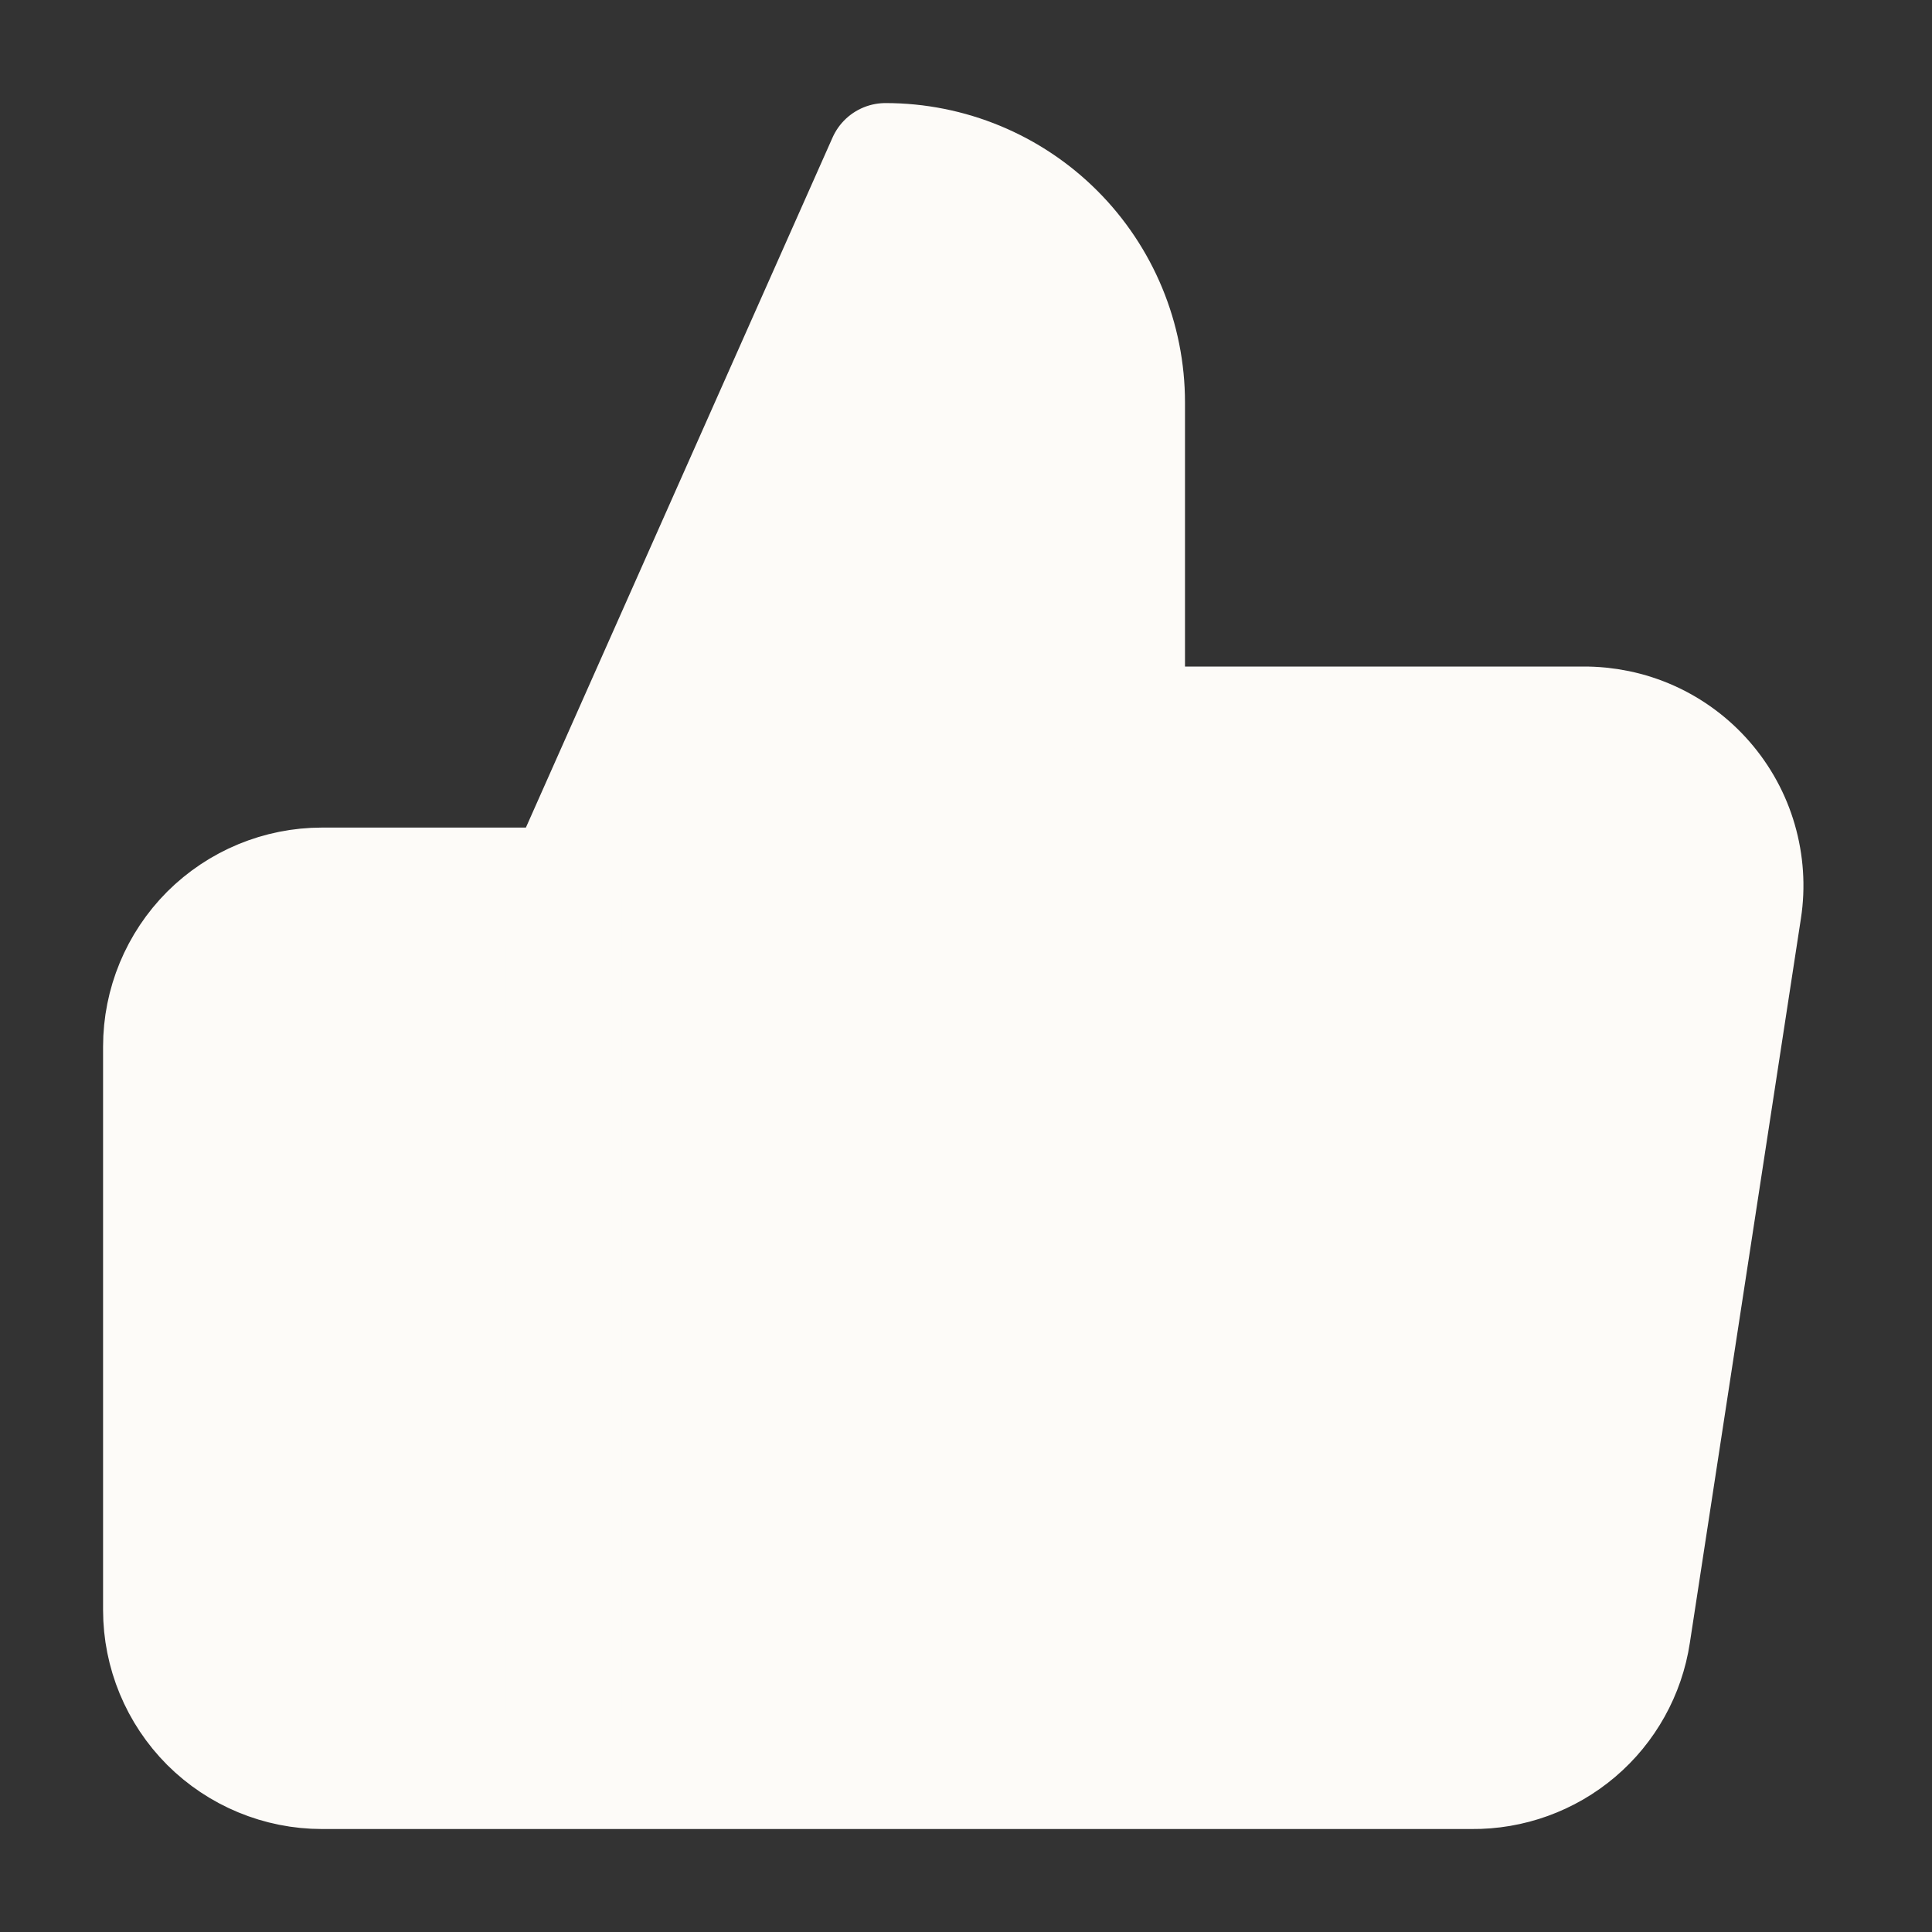 <svg width="20" height="20" viewBox="0 0 20 20" fill="none" xmlns="http://www.w3.org/2000/svg">
<rect x="0" y="0" width="20" height="20" fill="#333333" stroke="none"/>
<path d="M11.667 7.5V4.167C11.667 3.504 11.404 2.868 10.935 2.399C10.466 1.93 9.83 1.667 9.167 1.667L5.834 9.167V18.334H15.234C15.636 18.338 16.026 18.197 16.332 17.937C16.638 17.677 16.84 17.314 16.9 16.917L18.05 9.417C18.087 9.178 18.07 8.934 18.003 8.702C17.936 8.47 17.819 8.256 17.66 8.073C17.502 7.891 17.305 7.745 17.085 7.646C16.864 7.547 16.625 7.498 16.384 7.5H11.667ZM5.834 18.334H3.334C2.892 18.334 2.468 18.158 2.155 17.846C1.843 17.533 1.667 17.109 1.667 16.667V10.834C1.667 10.392 1.843 9.968 2.155 9.655C2.468 9.343 2.892 9.167 3.334 9.167H5.834" fill="#FDFBF8"/>
<path d="M5.834 9.167L9.167 1.667C9.83 1.667 10.466 1.93 10.935 2.399C11.404 2.868 11.667 3.504 11.667 4.167V7.5H16.384C16.625 7.498 16.864 7.547 17.085 7.646C17.305 7.745 17.502 7.891 17.66 8.073C17.819 8.256 17.936 8.47 18.003 8.702C18.07 8.934 18.087 9.178 18.05 9.417L16.9 16.917C16.84 17.314 16.638 17.677 16.332 17.937C16.026 18.197 15.636 18.338 15.234 18.334H5.834M5.834 9.167V18.334M5.834 9.167H3.334C2.892 9.167 2.468 9.343 2.155 9.655C1.843 9.968 1.667 10.392 1.667 10.834V16.667C1.667 17.109 1.843 17.533 2.155 17.846C2.468 18.158 2.892 18.334 3.334 18.334H5.834" stroke="#FDFBF8" stroke-width="1.2" stroke-linecap="round" stroke-linejoin="round"/>
</svg>
